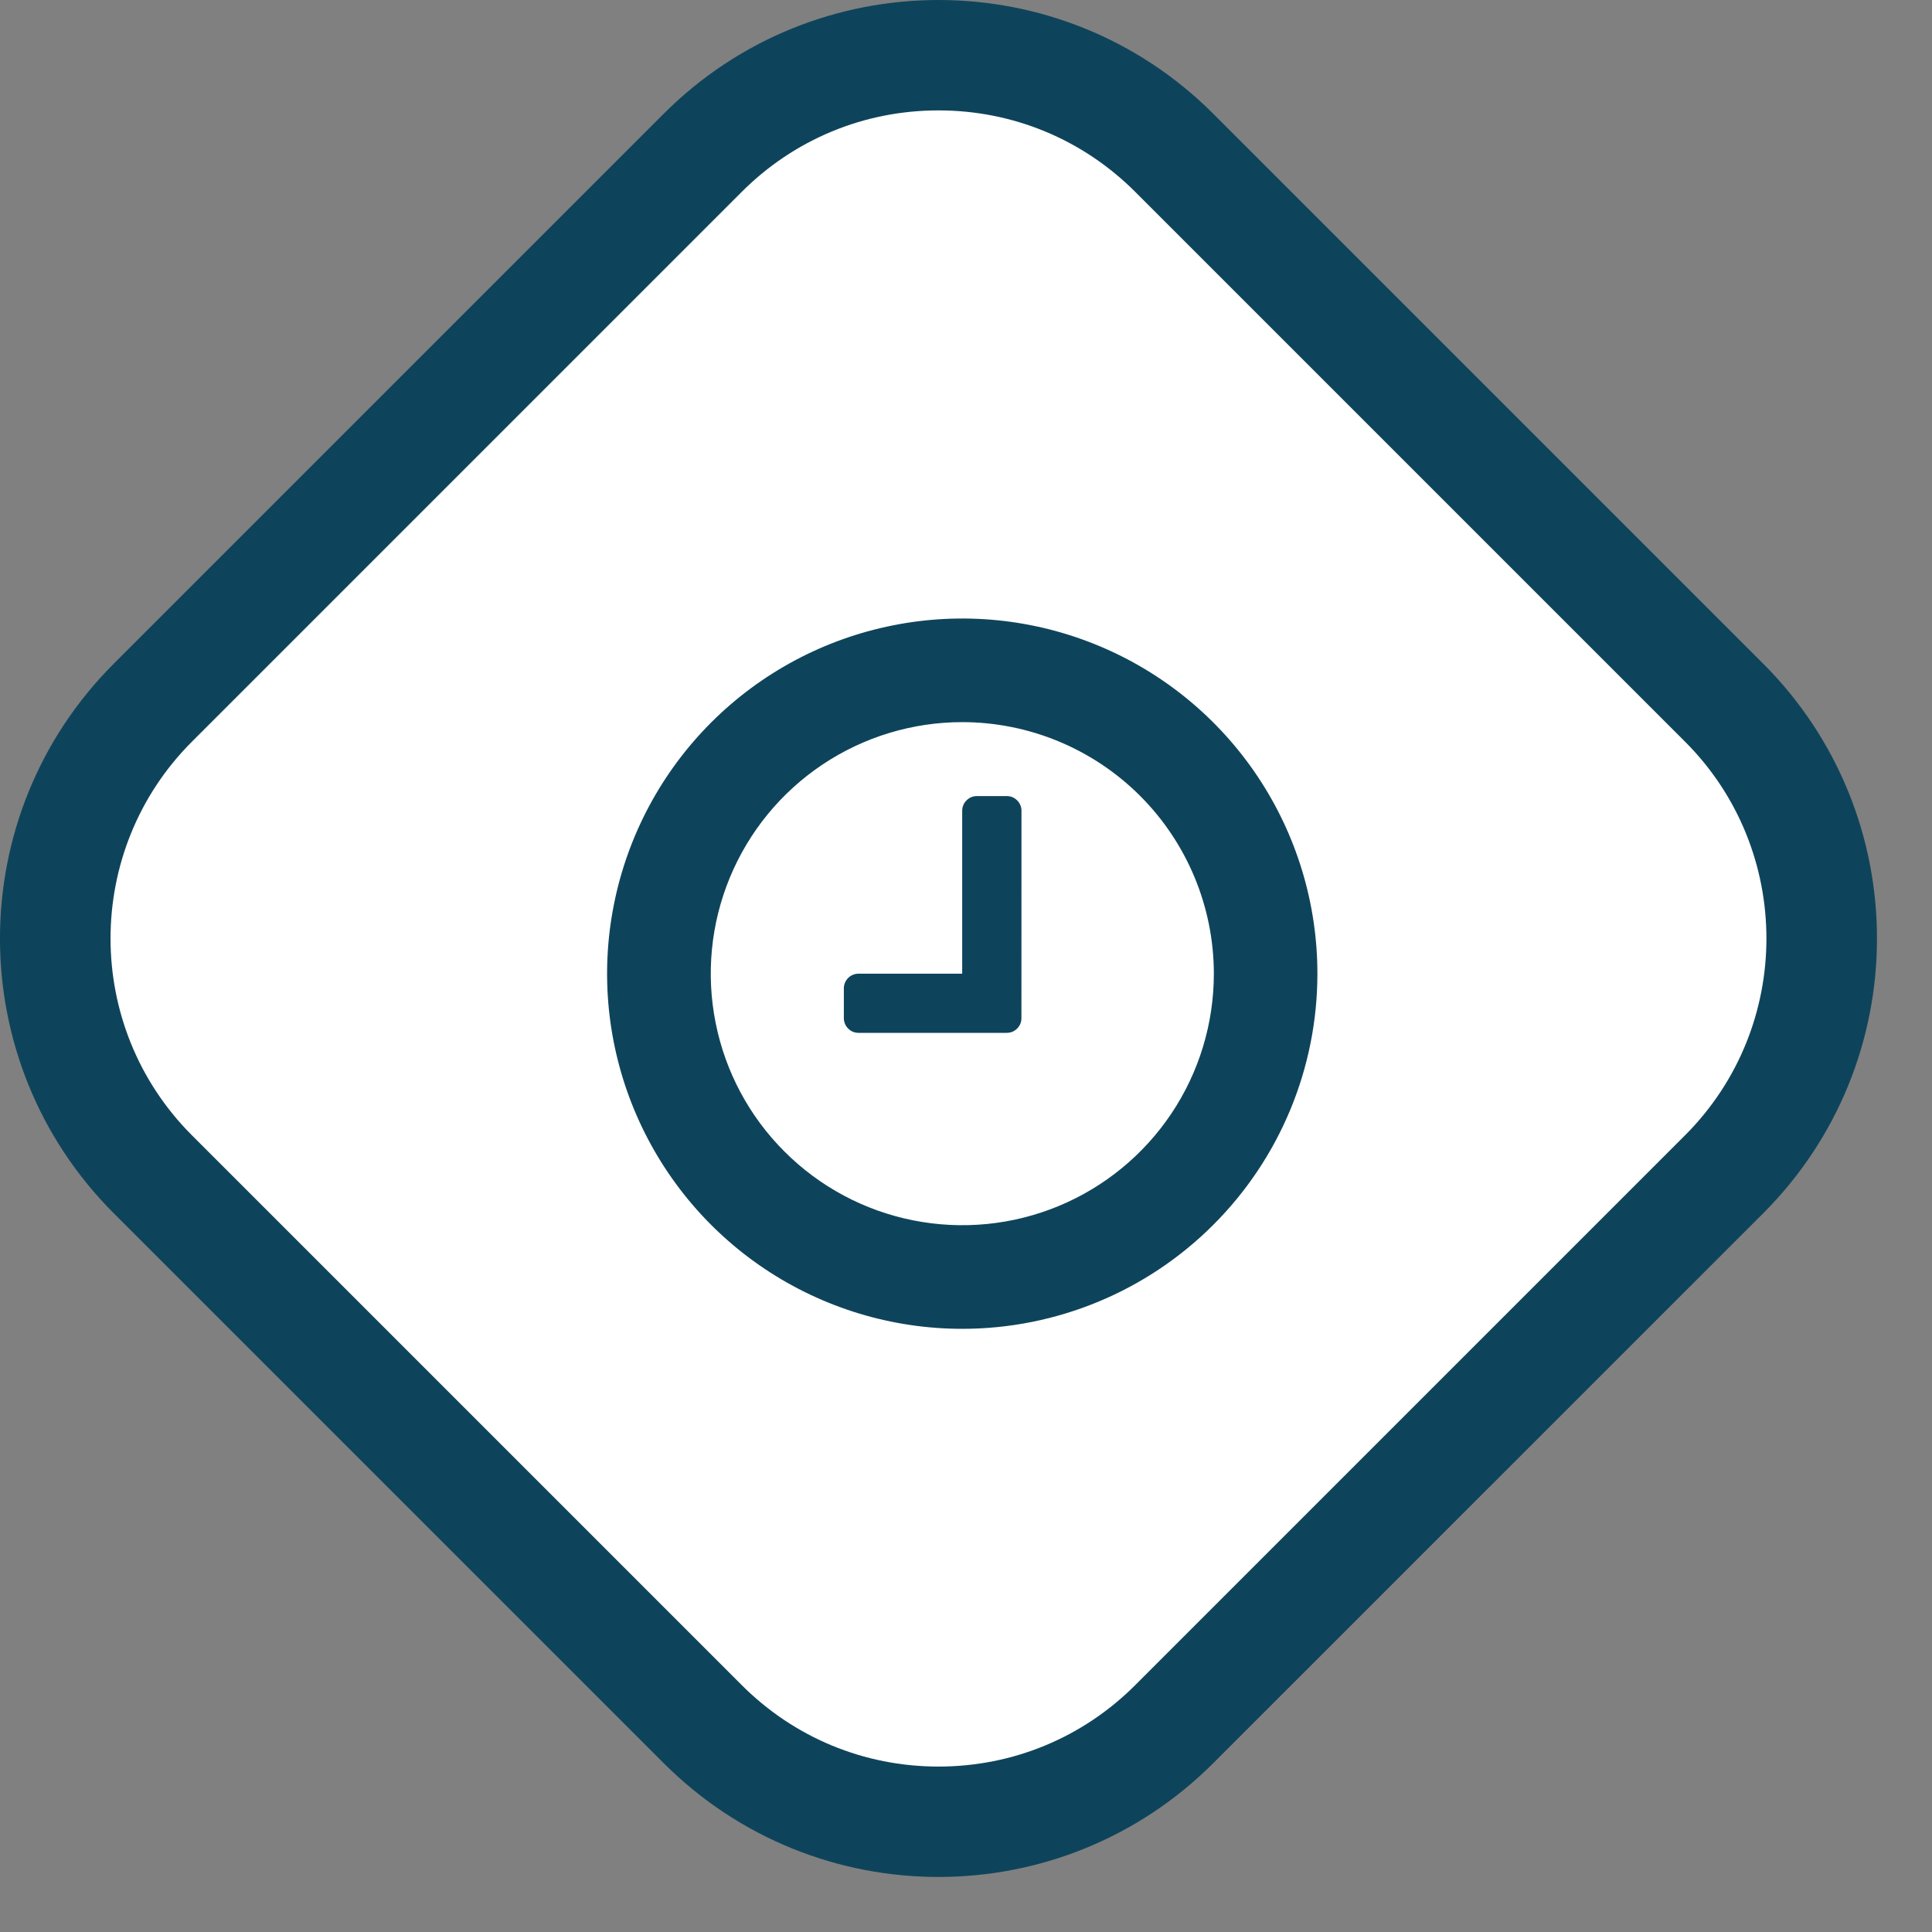 <svg width="35" height="35" viewBox="0 0 35 35" fill="none" xmlns="http://www.w3.org/2000/svg">
<rect x="0" y="0" width="35" height="35" fill="#808080" stroke="none"/>
<path d="M17.002 33.003C15.387 33.003 13.87 32.374 12.729 31.233L2.769 21.274C0.414 18.919 0.414 15.085 2.769 12.729L12.729 2.77C13.87 1.628 15.387 1 17.002 1C18.615 1 20.133 1.628 21.274 2.77L31.233 12.729C33.589 15.085 33.589 18.919 31.233 21.274L21.274 31.233C20.133 32.374 18.615 33.003 17.002 33.003Z" fill="white"/>
<path d="M17.002 2C15.655 2 14.389 2.524 13.436 3.477L3.477 13.436C1.511 15.402 1.511 18.601 3.477 20.567L13.436 30.526C14.388 31.479 15.655 32.003 17.002 32.003C18.348 32.003 19.615 31.479 20.567 30.526L30.526 20.567C32.492 18.601 32.492 15.402 30.526 13.436L20.567 3.477C19.614 2.524 18.348 2 17.002 2ZM17.002 -0C18.804 -0 20.606 0.687 21.981 2.062L31.941 12.022C34.691 14.772 34.691 19.231 31.941 21.981L21.981 31.94C20.606 33.315 18.804 34.003 17.002 34.003C15.199 34.003 13.397 33.315 12.022 31.94L2.062 21.981C-0.688 19.231 -0.688 14.772 2.062 12.022L12.022 2.062C13.397 0.687 15.199 -0 17.002 -0Z" fill="#0E445B"/>
<path d="M18.505 14.69C18.506 14.655 18.499 14.62 18.485 14.587C18.472 14.554 18.452 14.525 18.427 14.5C18.402 14.475 18.373 14.455 18.34 14.441C18.307 14.428 18.272 14.421 18.237 14.422H17.699C17.664 14.421 17.629 14.428 17.596 14.441C17.563 14.455 17.534 14.475 17.509 14.5C17.484 14.525 17.464 14.554 17.451 14.587C17.437 14.62 17.431 14.655 17.431 14.69V17.639H15.555C15.52 17.639 15.485 17.645 15.452 17.659C15.419 17.672 15.39 17.692 15.365 17.717C15.34 17.742 15.32 17.772 15.307 17.804C15.293 17.837 15.287 17.872 15.287 17.907V18.443C15.287 18.478 15.293 18.513 15.307 18.546C15.32 18.579 15.34 18.608 15.365 18.633C15.39 18.658 15.419 18.678 15.452 18.692C15.485 18.705 15.52 18.711 15.555 18.711H18.236C18.271 18.711 18.306 18.705 18.339 18.692C18.372 18.678 18.401 18.658 18.427 18.633C18.451 18.608 18.471 18.579 18.485 18.546C18.498 18.513 18.505 18.478 18.504 18.443L18.505 14.69ZM21.99 17.639C21.99 18.541 21.723 19.422 21.222 20.171C20.721 20.92 20.01 21.504 19.177 21.849C18.344 22.194 17.428 22.284 16.544 22.108C15.66 21.933 14.848 21.499 14.211 20.861C13.573 20.224 13.139 19.412 12.964 18.528C12.788 17.644 12.878 16.728 13.223 15.895C13.568 15.062 14.152 14.351 14.901 13.85C15.651 13.349 16.532 13.082 17.433 13.082C18.641 13.083 19.8 13.564 20.654 14.418C21.508 15.272 21.989 16.431 21.99 17.639ZM23.866 17.639C23.866 16.367 23.489 15.123 22.782 14.065C22.075 13.007 21.07 12.182 19.894 11.695C18.719 11.208 17.425 11.08 16.177 11.329C14.929 11.577 13.782 12.19 12.883 13.089C11.983 13.989 11.37 15.136 11.122 16.384C10.873 17.632 11.001 18.925 11.488 20.101C11.975 21.277 12.799 22.282 13.857 22.989C14.916 23.696 16.16 24.073 17.432 24.073C19.138 24.073 20.775 23.395 21.981 22.188C23.188 20.982 23.866 19.346 23.866 17.639Z" fill="#0E445B"/>
</svg>
